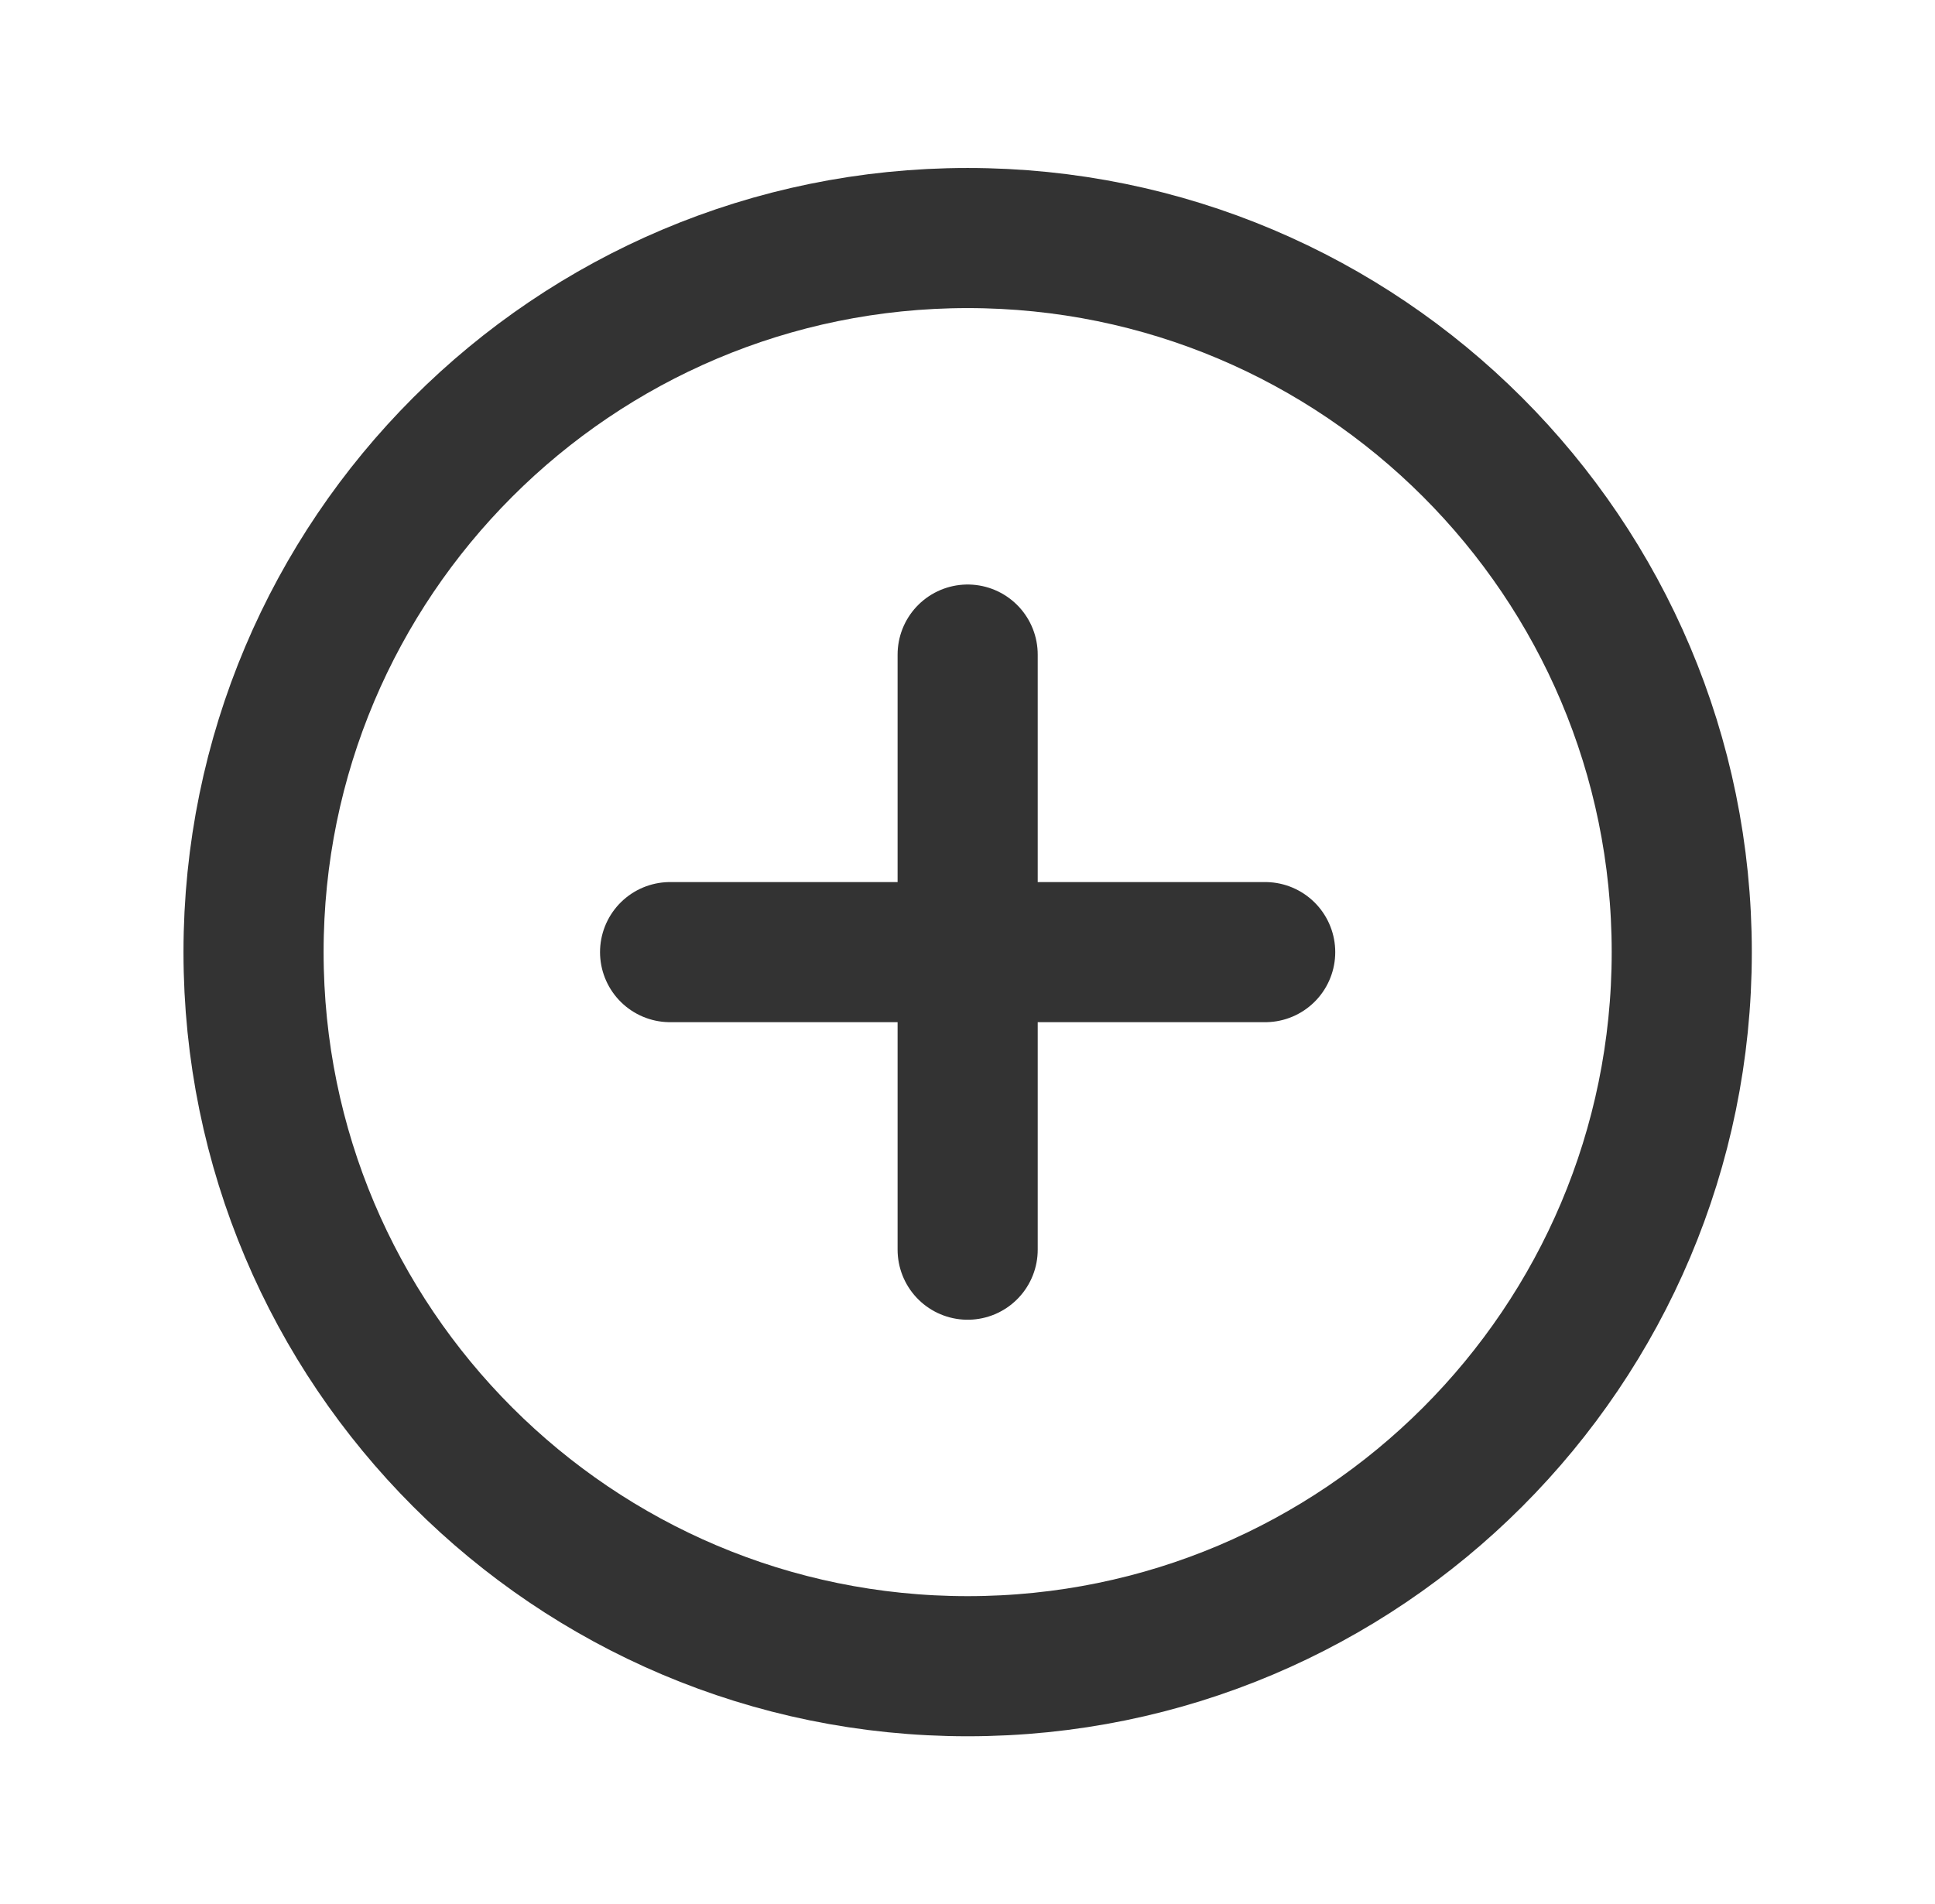<svg width="63" height="62" viewBox="0 0 63 62" fill="none" xmlns="http://www.w3.org/2000/svg">
<path d="M31.505 54.25C44.345 54.25 54.755 43.841 54.755 31C54.755 18.159 44.345 7.75 31.505 7.75C18.664 7.75 8.255 18.159 8.255 31C8.255 43.841 18.664 54.25 31.505 54.25Z" stroke="#333333" stroke-width="4.562" stroke-miterlimit="10"/>
<path d="M21.817 31H41.192" stroke="#333333" stroke-width="4.562" stroke-linecap="round" stroke-linejoin="round"/>
<path d="M31.505 21.312V40.688" stroke="#333333" stroke-width="4.562" stroke-linecap="round" stroke-linejoin="round"/>
</svg>
